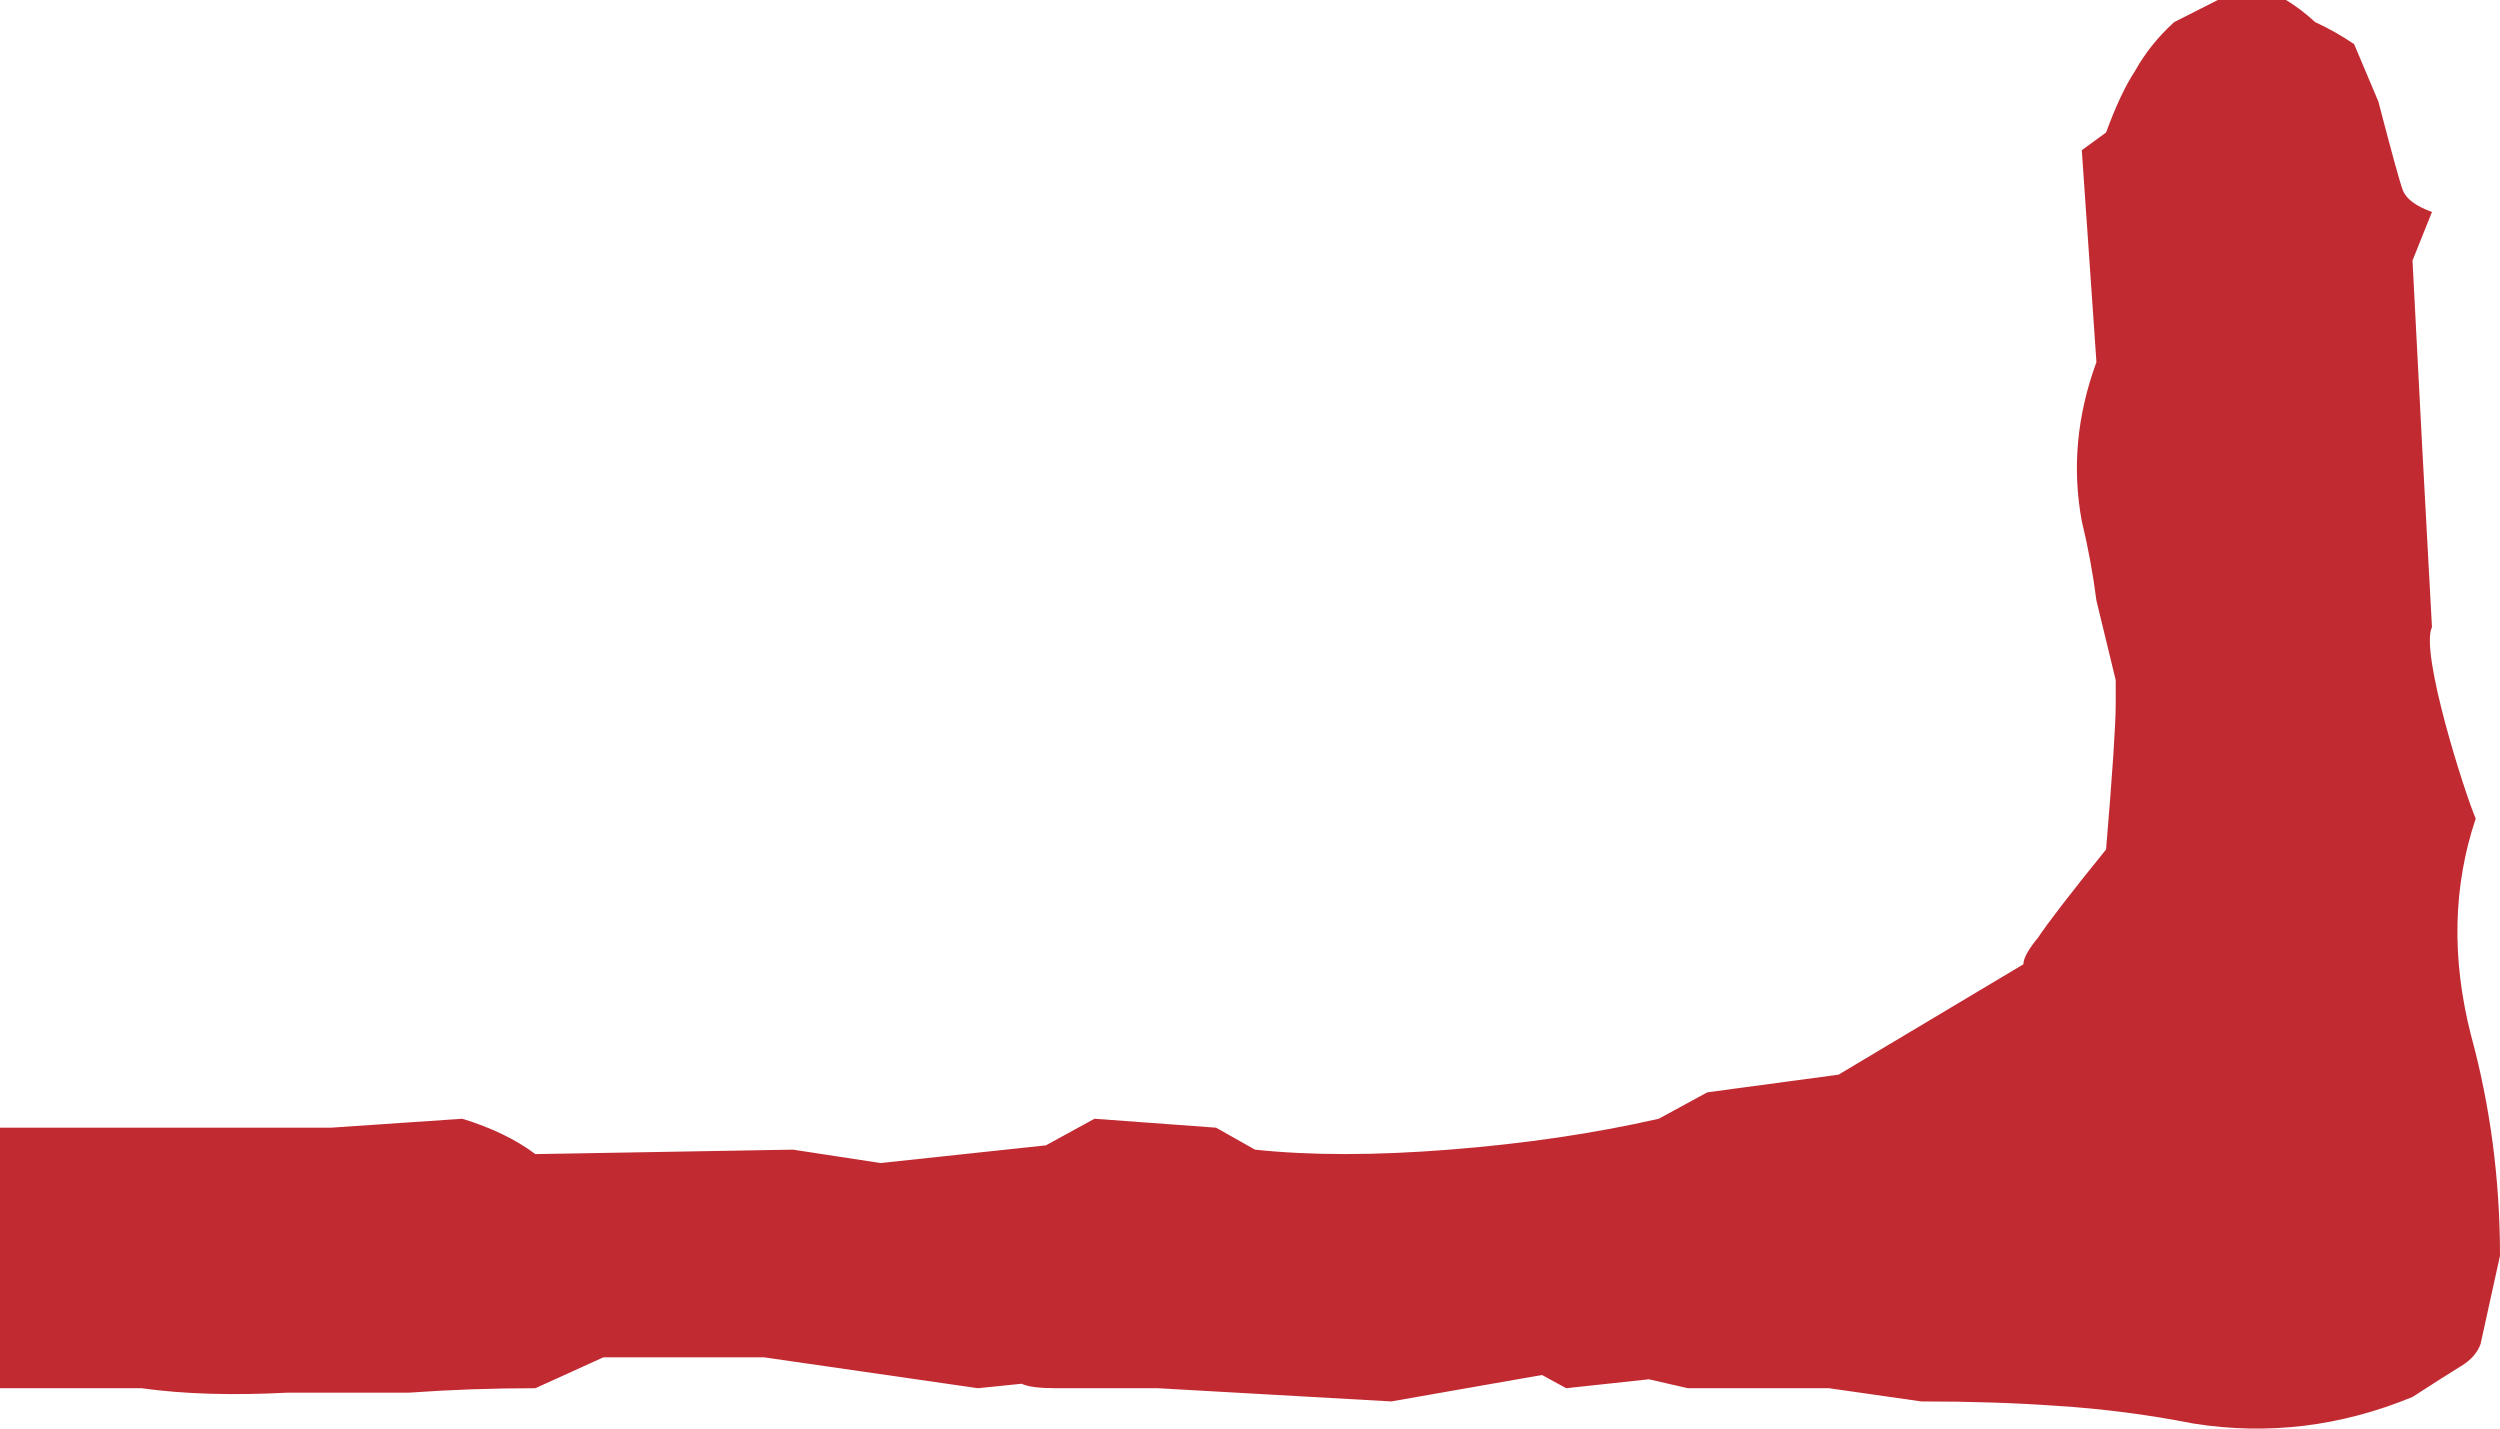 <svg width="14" height="8" viewBox="0 0 14 8" fill="none" xmlns="http://www.w3.org/2000/svg">
<path d="M12.42 -6.90448e-08L12.175 0.124C12.085 0.206 12.012 0.297 11.957 0.396C11.903 0.478 11.848 0.594 11.794 0.742L11.658 0.841L11.74 2.028C11.631 2.325 11.603 2.622 11.658 2.918C11.694 3.067 11.721 3.215 11.74 3.363L11.848 3.809L11.848 3.941C11.848 4.056 11.83 4.328 11.794 4.757C11.594 5.004 11.467 5.169 11.413 5.251C11.358 5.317 11.331 5.367 11.331 5.4L10.296 6.018L9.561 6.117L9.289 6.265C8.925 6.348 8.535 6.405 8.117 6.438C7.7 6.471 7.337 6.471 7.028 6.438L6.81 6.315L6.129 6.265L5.857 6.414L4.931 6.513L4.441 6.438L2.998 6.463C2.889 6.381 2.752 6.315 2.589 6.265L1.854 6.315L7.36652e-08 6.315L9.88384e-09 7.774L0.792 7.774C1.028 7.807 1.3 7.815 1.609 7.799L2.289 7.799C2.526 7.782 2.762 7.774 2.998 7.774L3.379 7.601L4.278 7.601L5.476 7.774L5.721 7.749C5.757 7.766 5.821 7.774 5.912 7.774L6.483 7.774L7.791 7.848L8.635 7.7L8.771 7.774L9.234 7.724L9.452 7.774L10.242 7.774L10.759 7.848C11.031 7.848 11.286 7.856 11.522 7.873C11.776 7.889 12.03 7.922 12.284 7.972C12.702 8.038 13.11 7.988 13.51 7.823C13.637 7.741 13.728 7.683 13.782 7.65C13.837 7.617 13.873 7.576 13.891 7.527L14 7.032C14 6.603 13.945 6.191 13.837 5.795C13.728 5.367 13.737 4.963 13.864 4.584C13.804 4.446 13.55 3.653 13.619 3.512L13.564 2.498L13.51 1.459L13.619 1.187C13.528 1.154 13.473 1.113 13.455 1.063C13.437 1.014 13.392 0.849 13.319 0.569L13.183 0.247C13.11 0.198 13.038 0.157 12.965 0.124C12.911 0.074 12.856 0.033 12.802 -5.23788e-08L12.42 -6.90448e-08Z" fill="#C22A32"/>
</svg>

